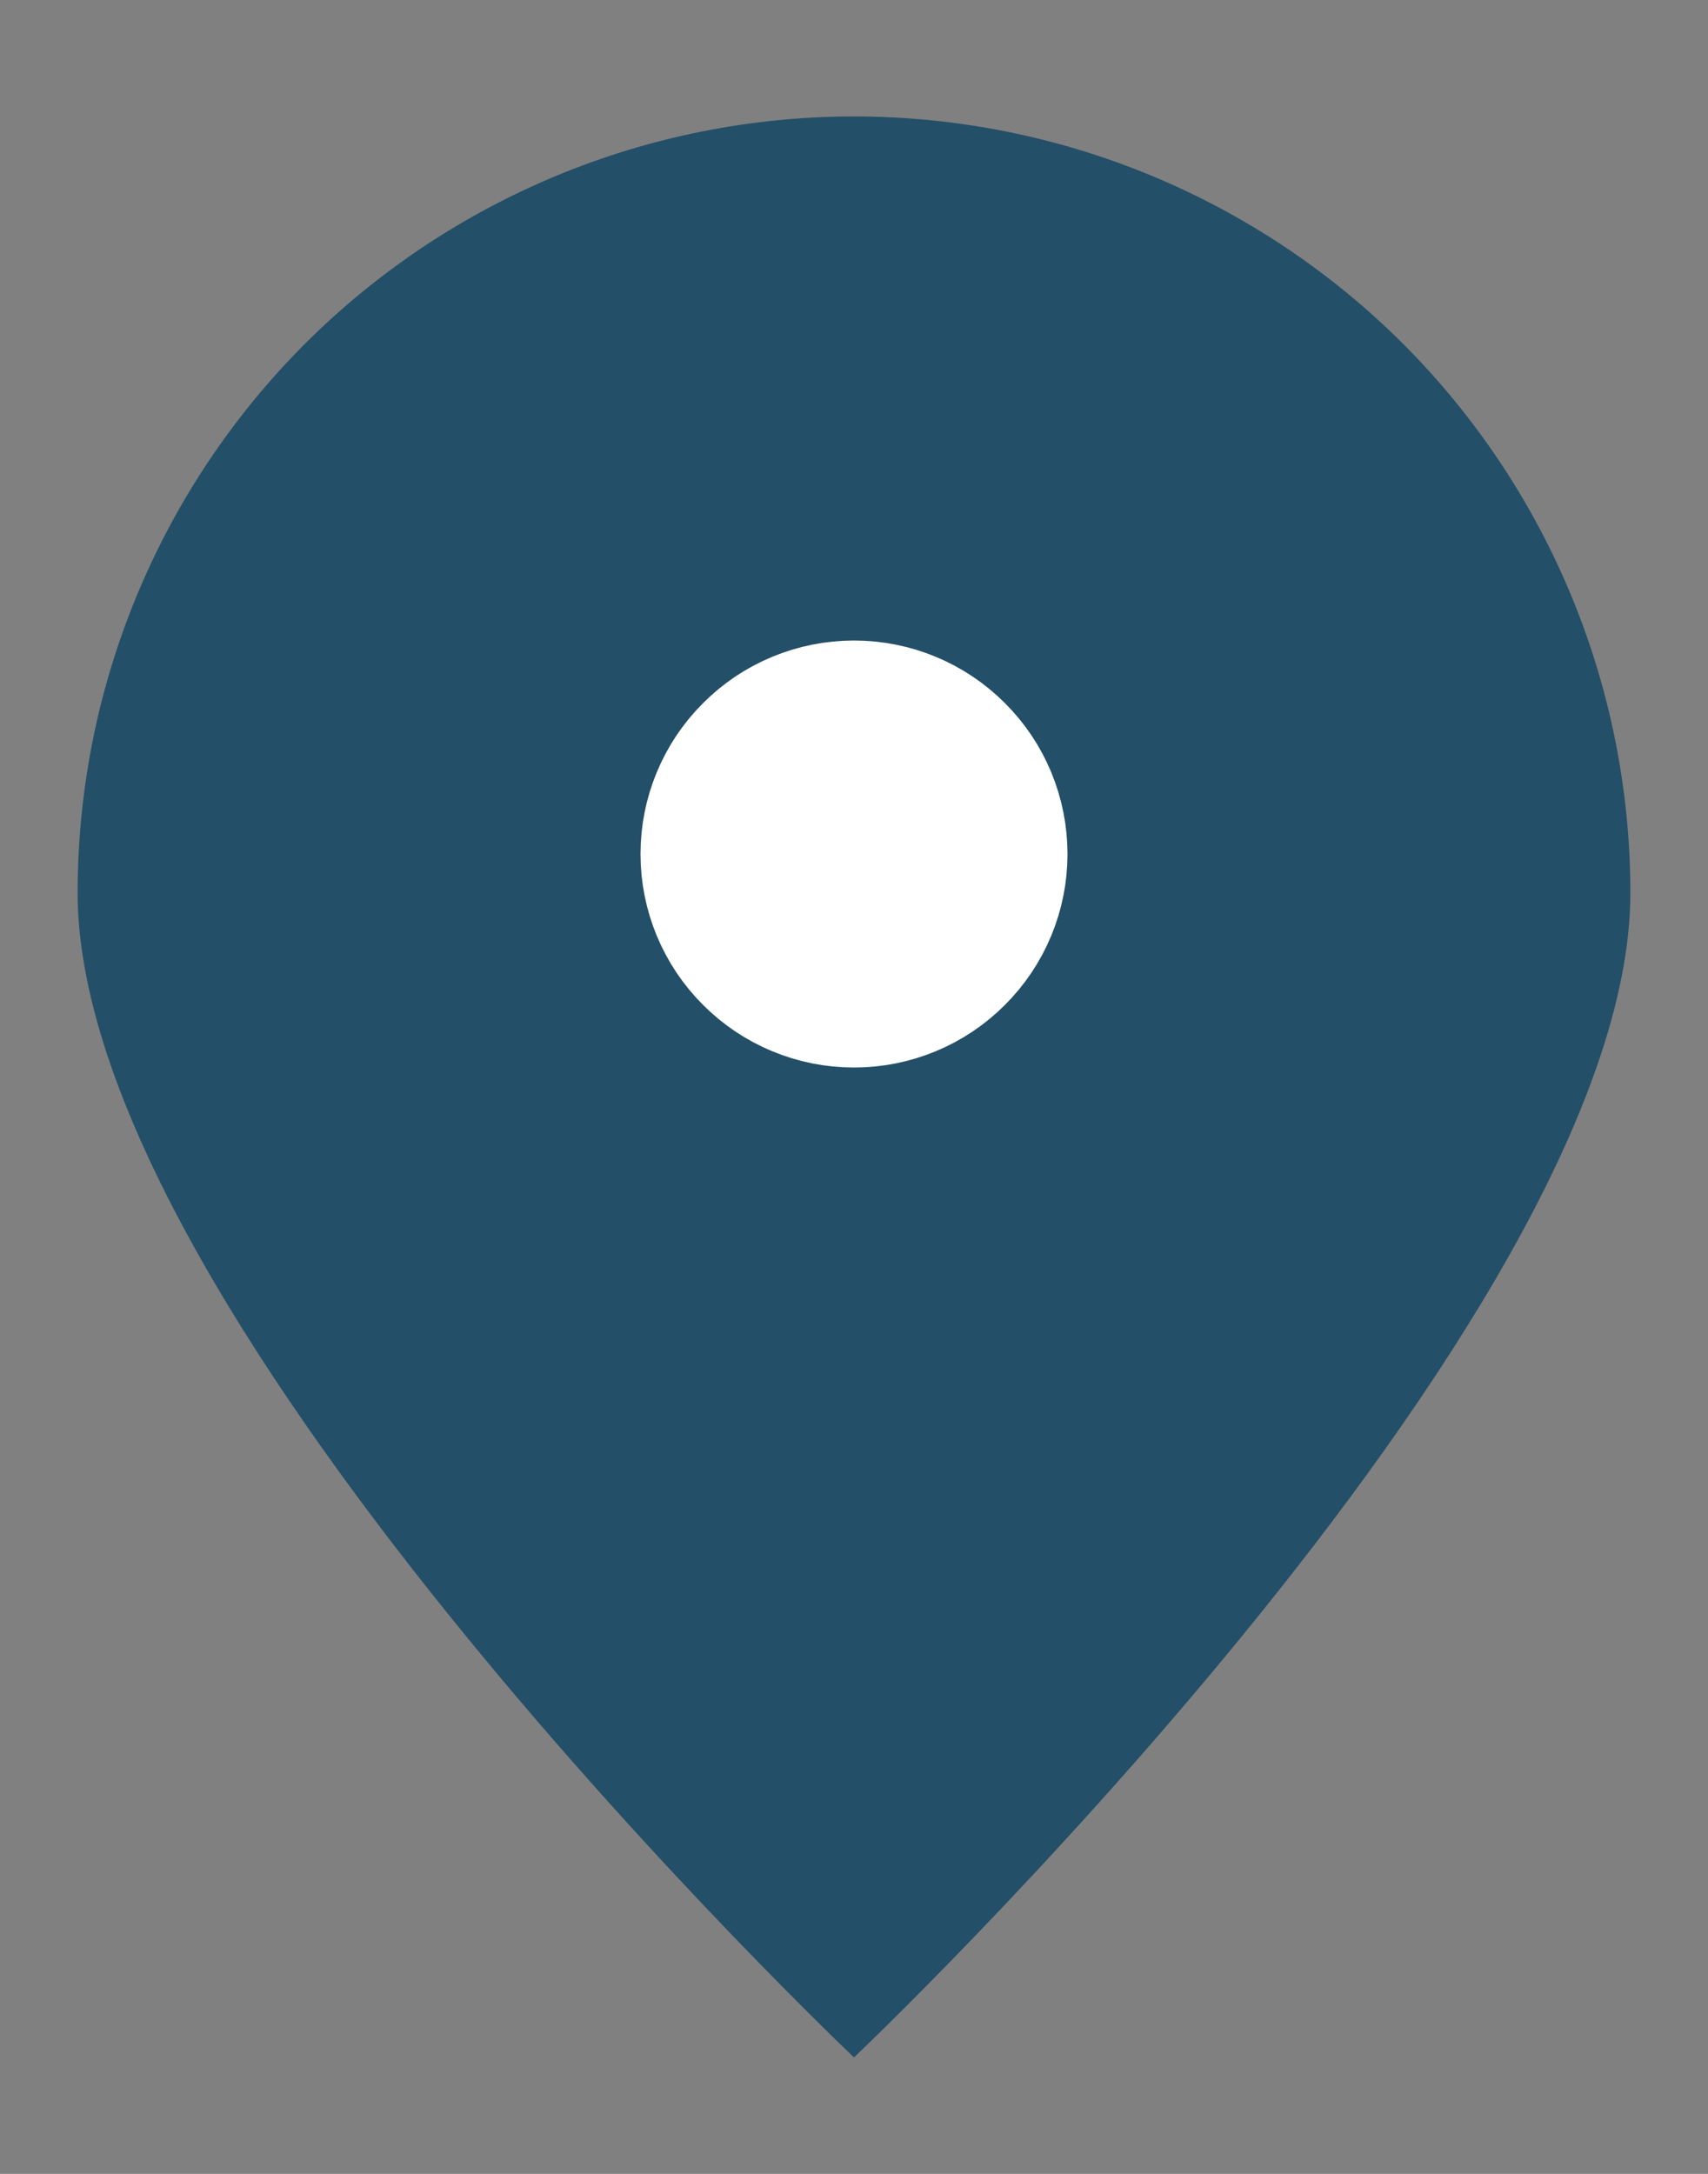 <svg width="11" height="14" viewBox="0 0 11 14" fill="none" xmlns="http://www.w3.org/2000/svg">
<rect x="0" y="0" width="11" height="14" fill="#808080" stroke="none"/>
<path d="M10.5 5.75C10.5 8.511 5.5 13.25 5.5 13.25C5.5 13.25 0.5 8.511 0.5 5.75C0.5 4.424 1.027 3.152 1.964 2.214C2.902 1.277 4.174 0.75 5.5 0.75C6.826 0.75 8.098 1.277 9.036 2.214C9.973 3.152 10.5 4.424 10.5 5.75Z" fill="#234F68"/>
<path d="M5.5 6.25C5.699 6.25 5.89 6.171 6.03 6.03C6.171 5.89 6.25 5.699 6.25 5.5C6.25 5.301 6.171 5.11 6.03 4.97C5.89 4.829 5.699 4.75 5.5 4.75C5.301 4.75 5.11 4.829 4.97 4.97C4.829 5.11 4.75 5.301 4.75 5.5C4.75 5.699 4.829 5.89 4.97 6.03C5.11 6.171 5.301 6.25 5.5 6.25Z" fill="white" stroke="white" stroke-width="1.25" stroke-linecap="round" stroke-linejoin="round"/>
</svg>
